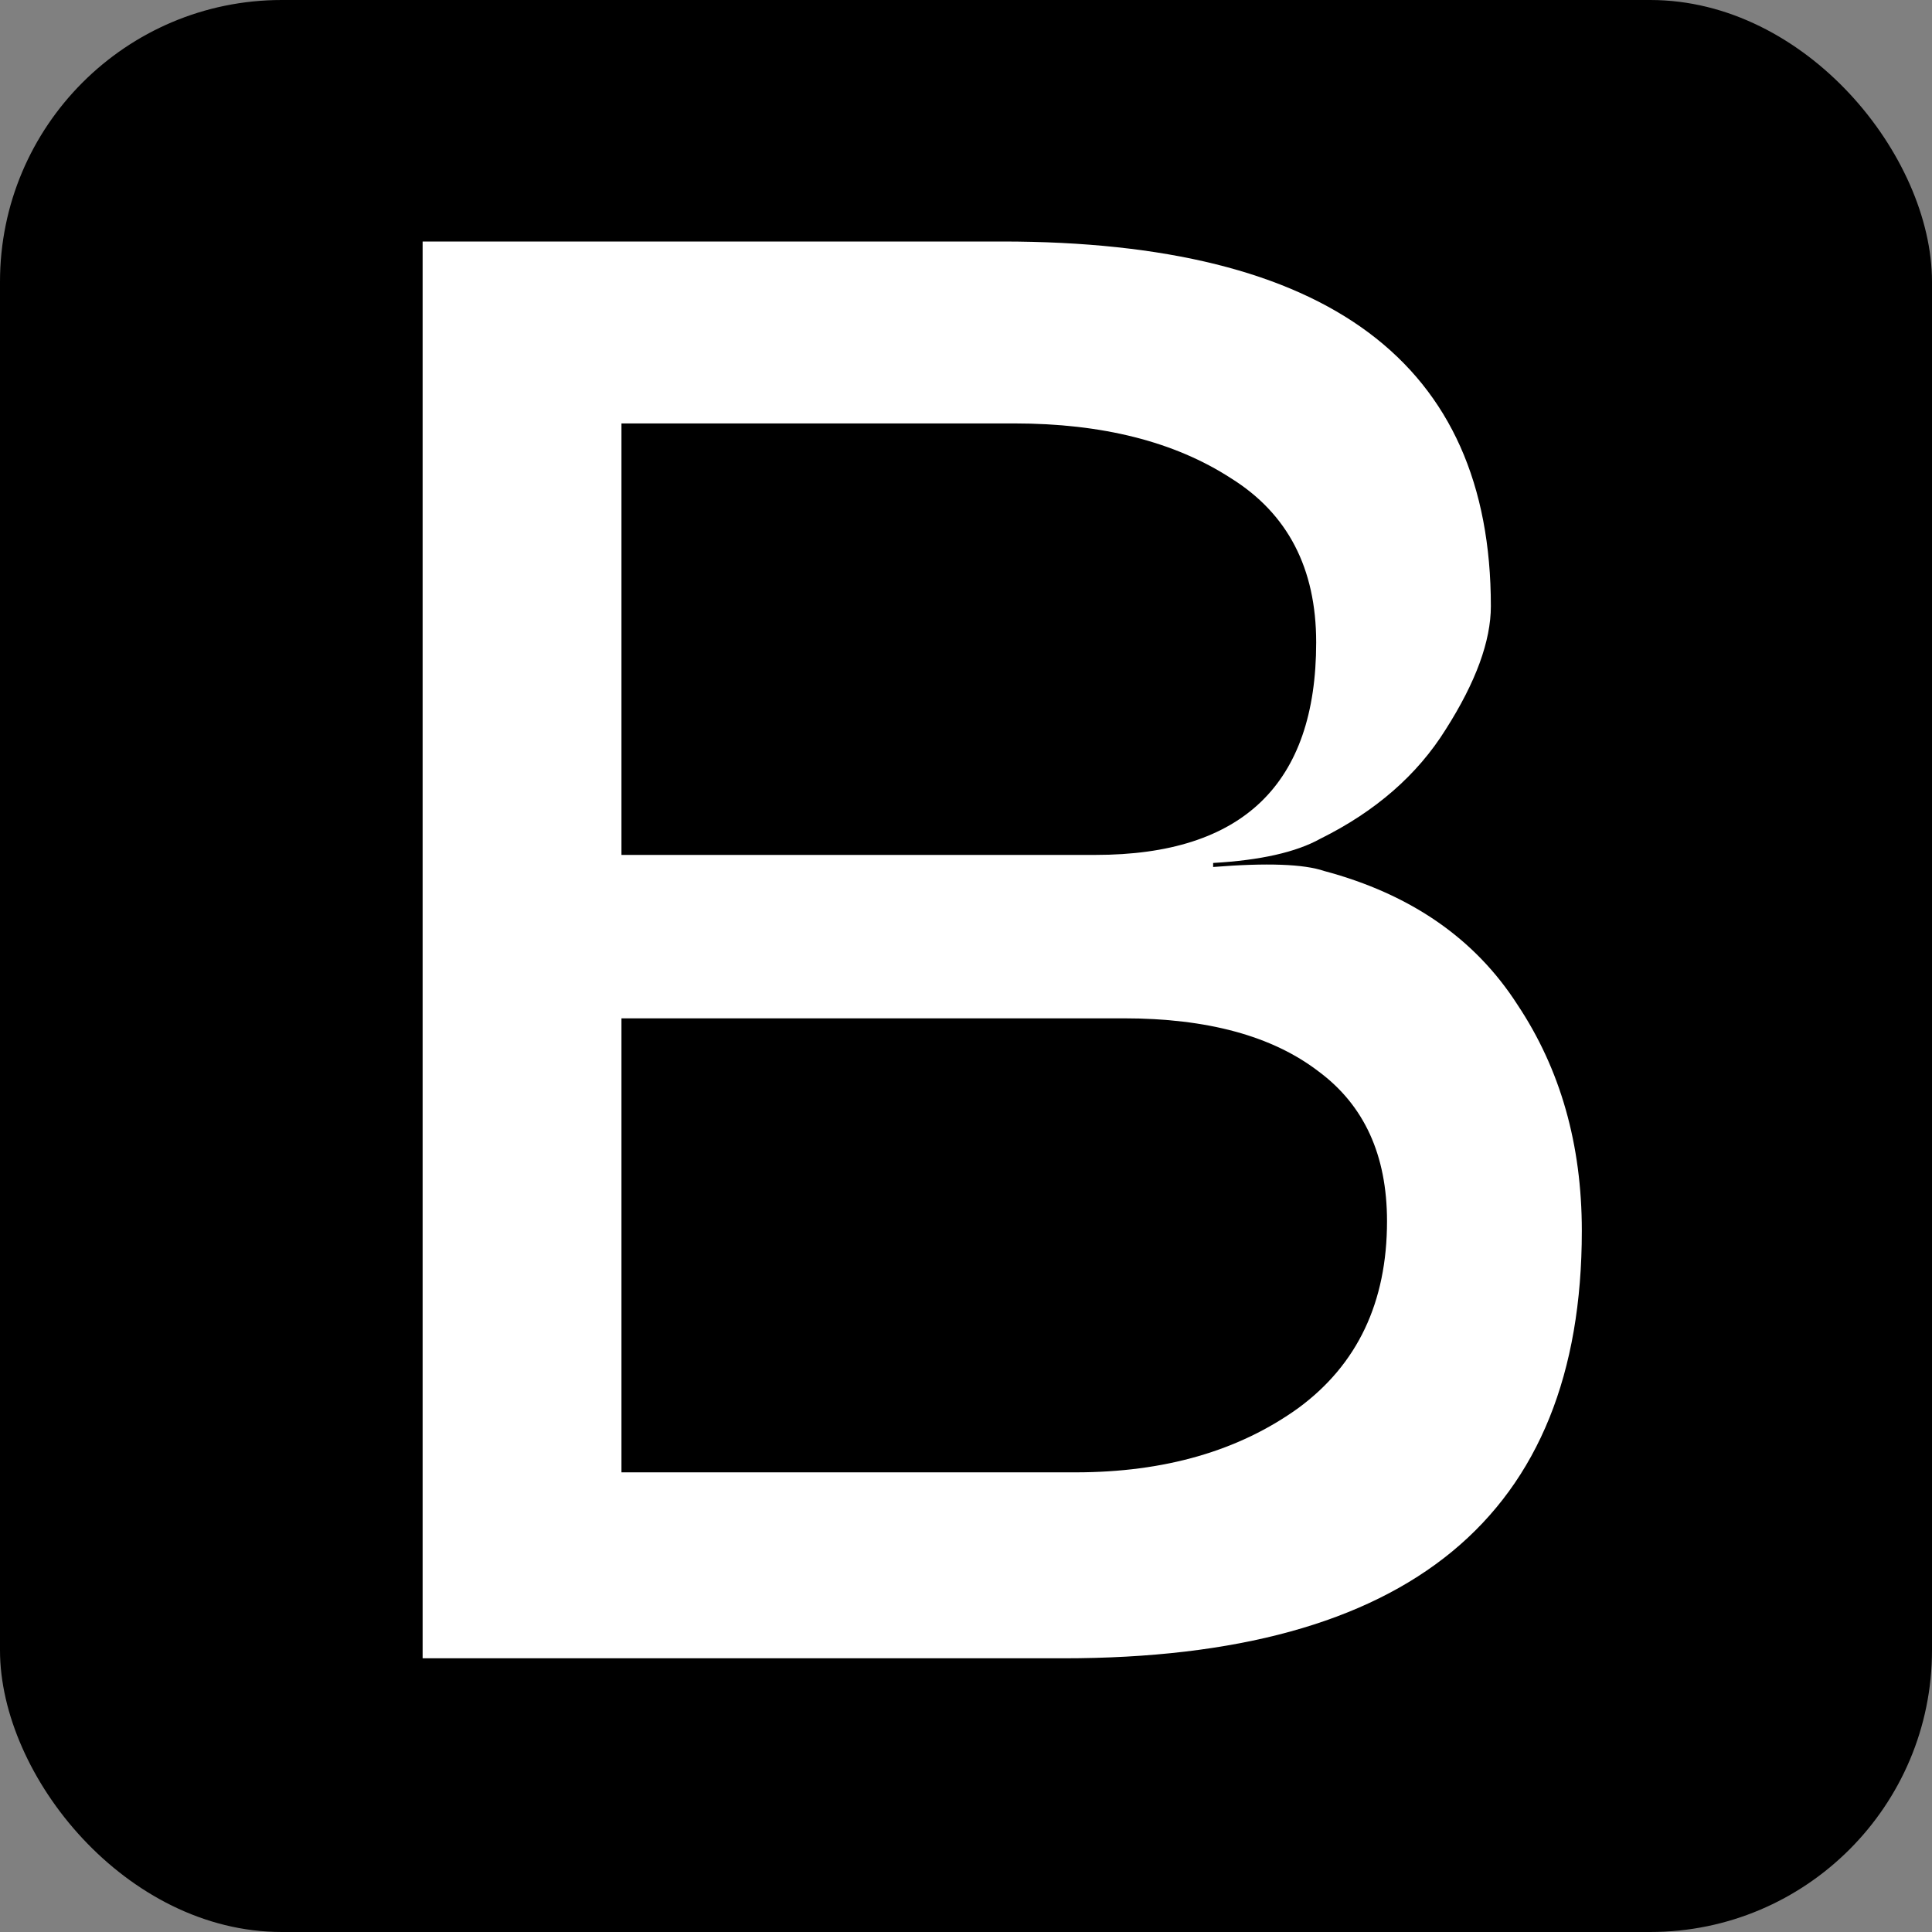 <svg xmlns="http://www.w3.org/2000/svg" viewBox="0 0 24 24"><rect x="0" y="0" width="24" height="24" fill="#808080" stroke="none"/><rect width="24" height="24" rx="3.5" ry="3.5"/><path fill="#fff" d="M5.25 3h7.2q6.07 0 6.07 4.53 0 .65-.56 1.53-.53.85-1.56 1.36-.45.25-1.33.3v.05q1-.08 1.38.05 1.61.43 2.4 1.66.8 1.2.8 2.81 0 5.31-6.44 5.31H5.25Zm2.47 9.65v5.64h5.64q1.66 0 2.77-.8 1.1-.81 1.1-2.32 0-1.23-.85-1.86-.86-.66-2.42-.66zm0-7.39v5.36h5.89q2.74 0 2.74-2.64 0-1.38-1.06-2.04-1.05-.68-2.69-.68z"/></svg>